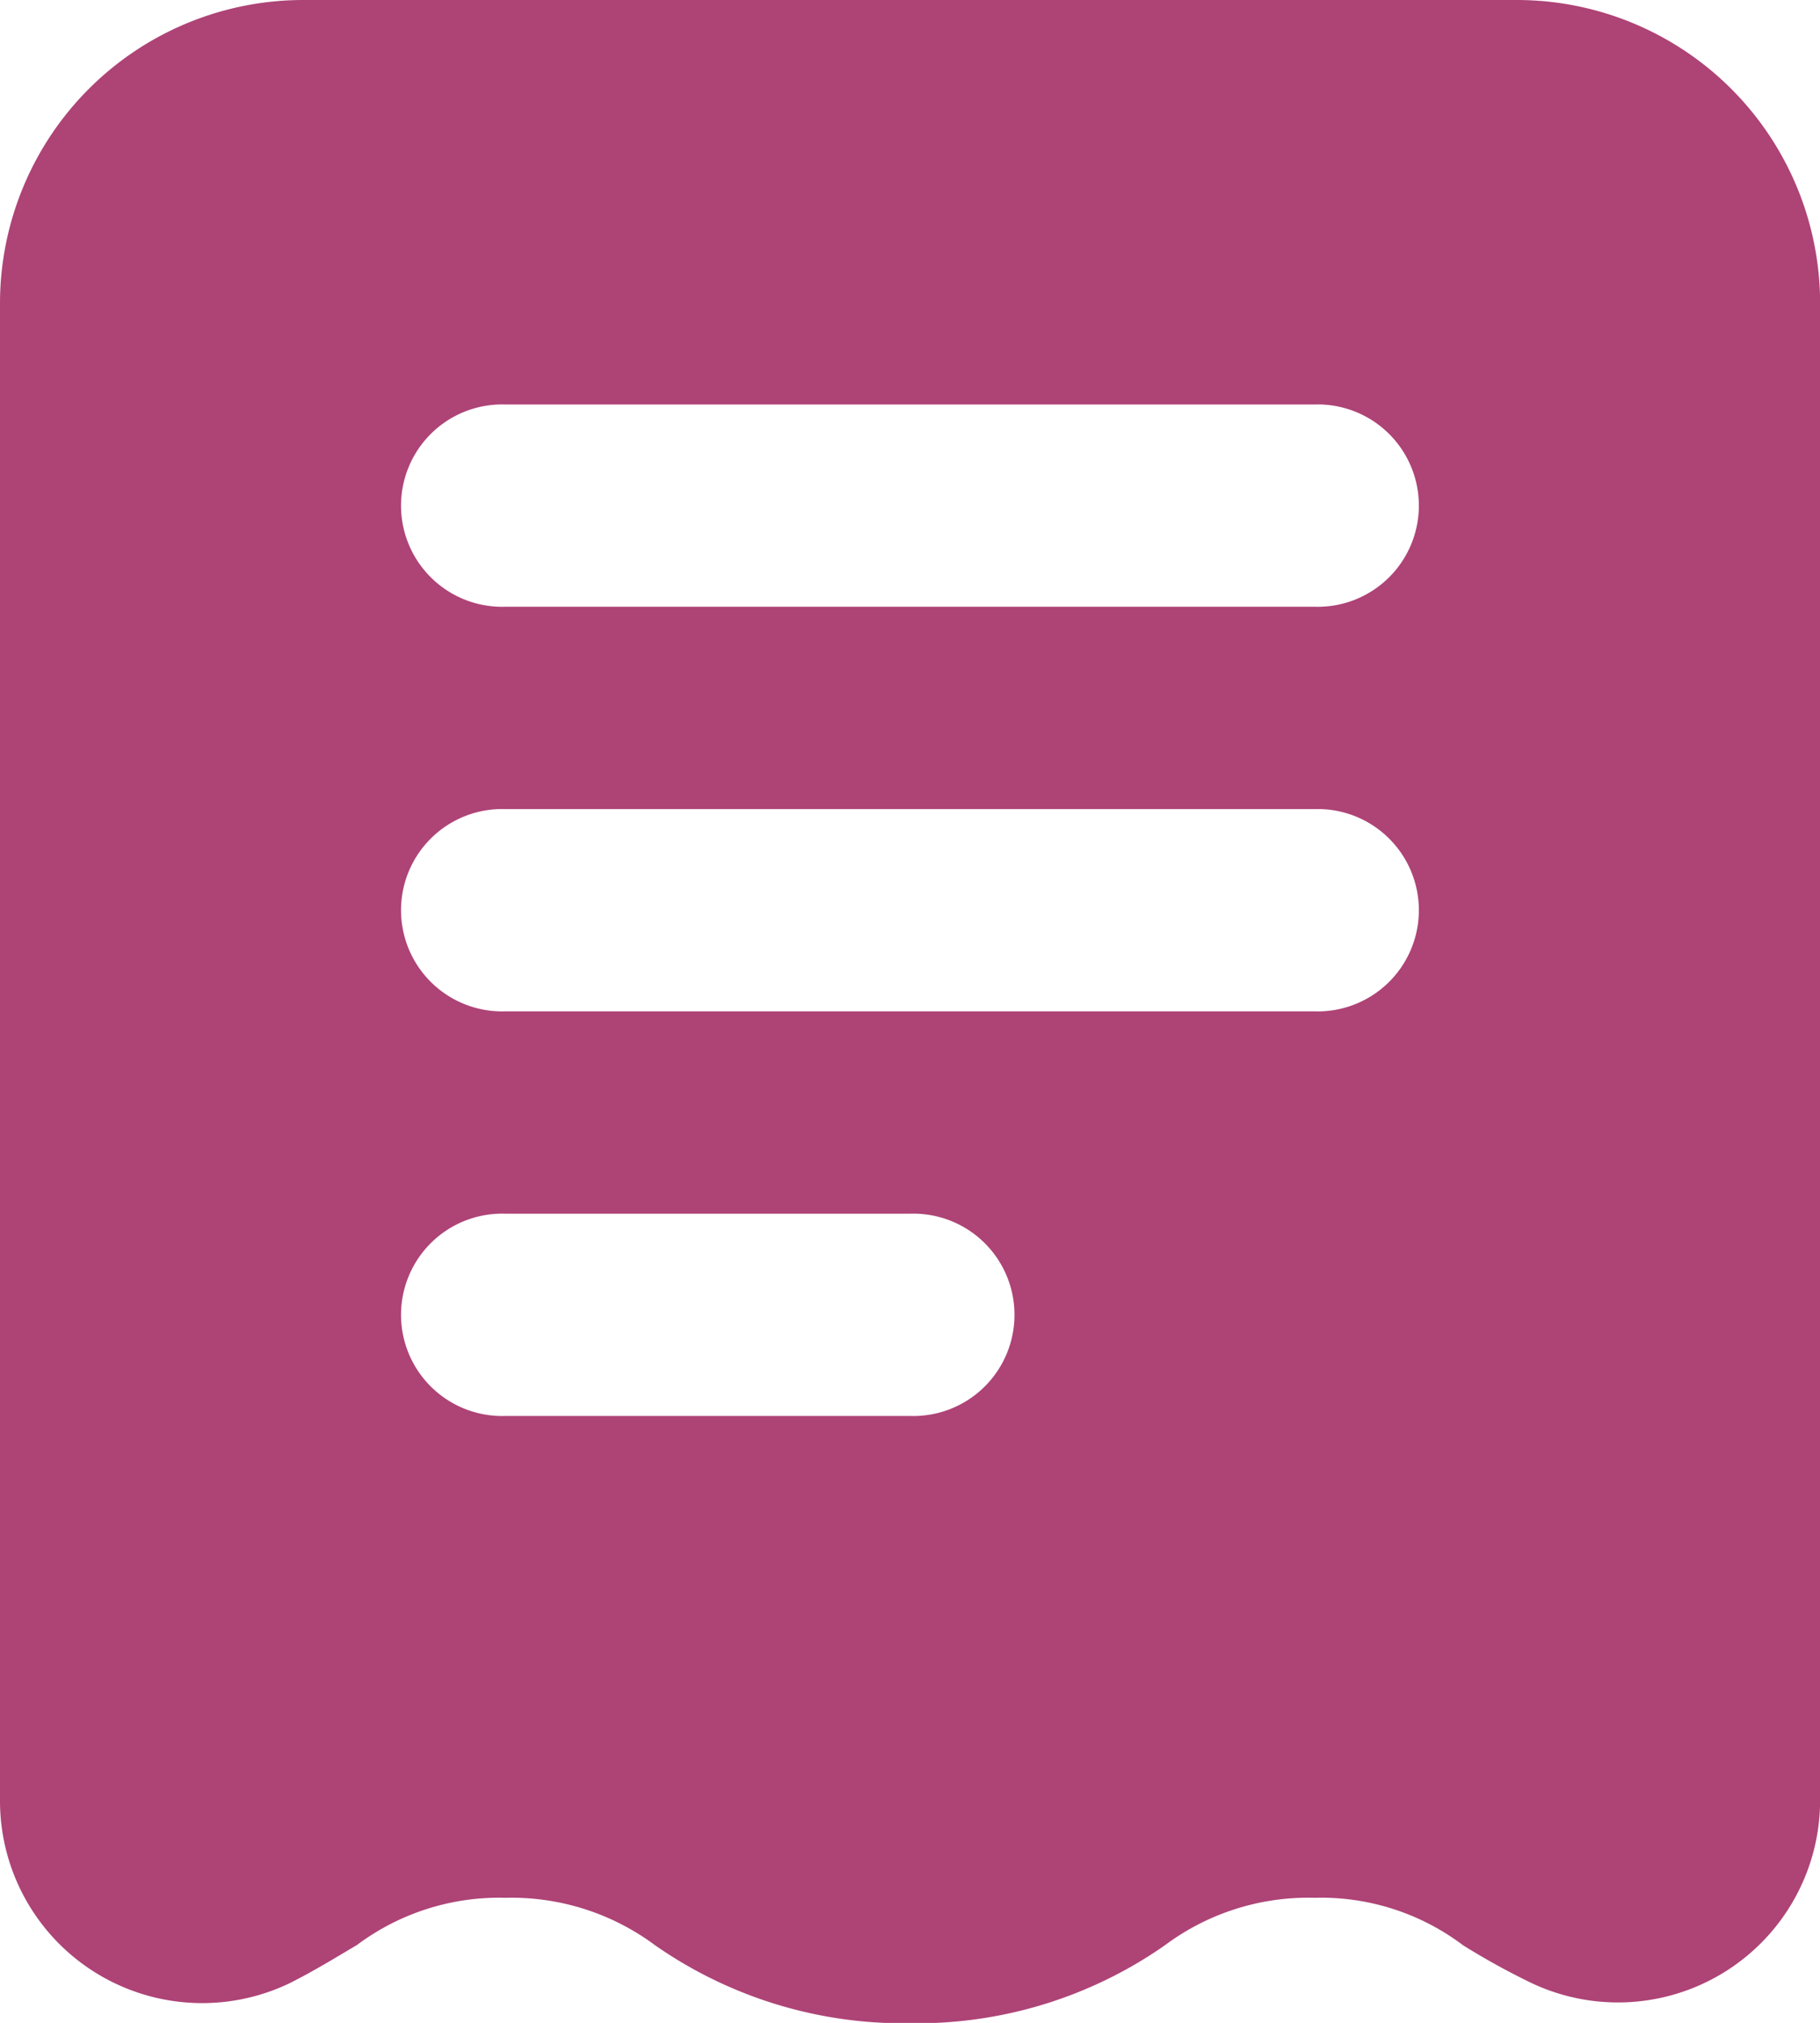 <svg xmlns="http://www.w3.org/2000/svg" width="16.5" height="18.334" viewBox="0 0 16.5 18.334">
  <g id="Layer_2" data-name="Layer 2" transform="translate(-3 -2)">
    <path id="Path_121" data-name="Path 121" d="M16.75,2h-11A2.75,2.75,0,0,0,3,4.75V18.317a1.833,1.833,0,0,0,2.622,1.659c.22-.11.413-.229.614-.348A2.154,2.154,0,0,1,7.583,19.2a2.182,2.182,0,0,1,1.357.431,3.932,3.932,0,0,0,2.31.706,3.923,3.923,0,0,0,2.31-.706,2.173,2.173,0,0,1,1.357-.431,2.136,2.136,0,0,1,1.348.431,6.591,6.591,0,0,0,.614.339,1.833,1.833,0,0,0,2.622-1.65V4.75A2.75,2.75,0,0,0,16.75,2Zm-5.5,12.833H7.583a.917.917,0,1,1,0-1.833H11.25a.917.917,0,1,1,0,1.833Zm3.667-3.667H7.583a.917.917,0,1,1,0-1.833h7.333a.917.917,0,1,1,0,1.833Zm0-3.667H7.583a.917.917,0,1,1,0-1.833h7.333a.917.917,0,1,1,0,1.833Z" fill="#ae4376"/>
  </g>
</svg>
